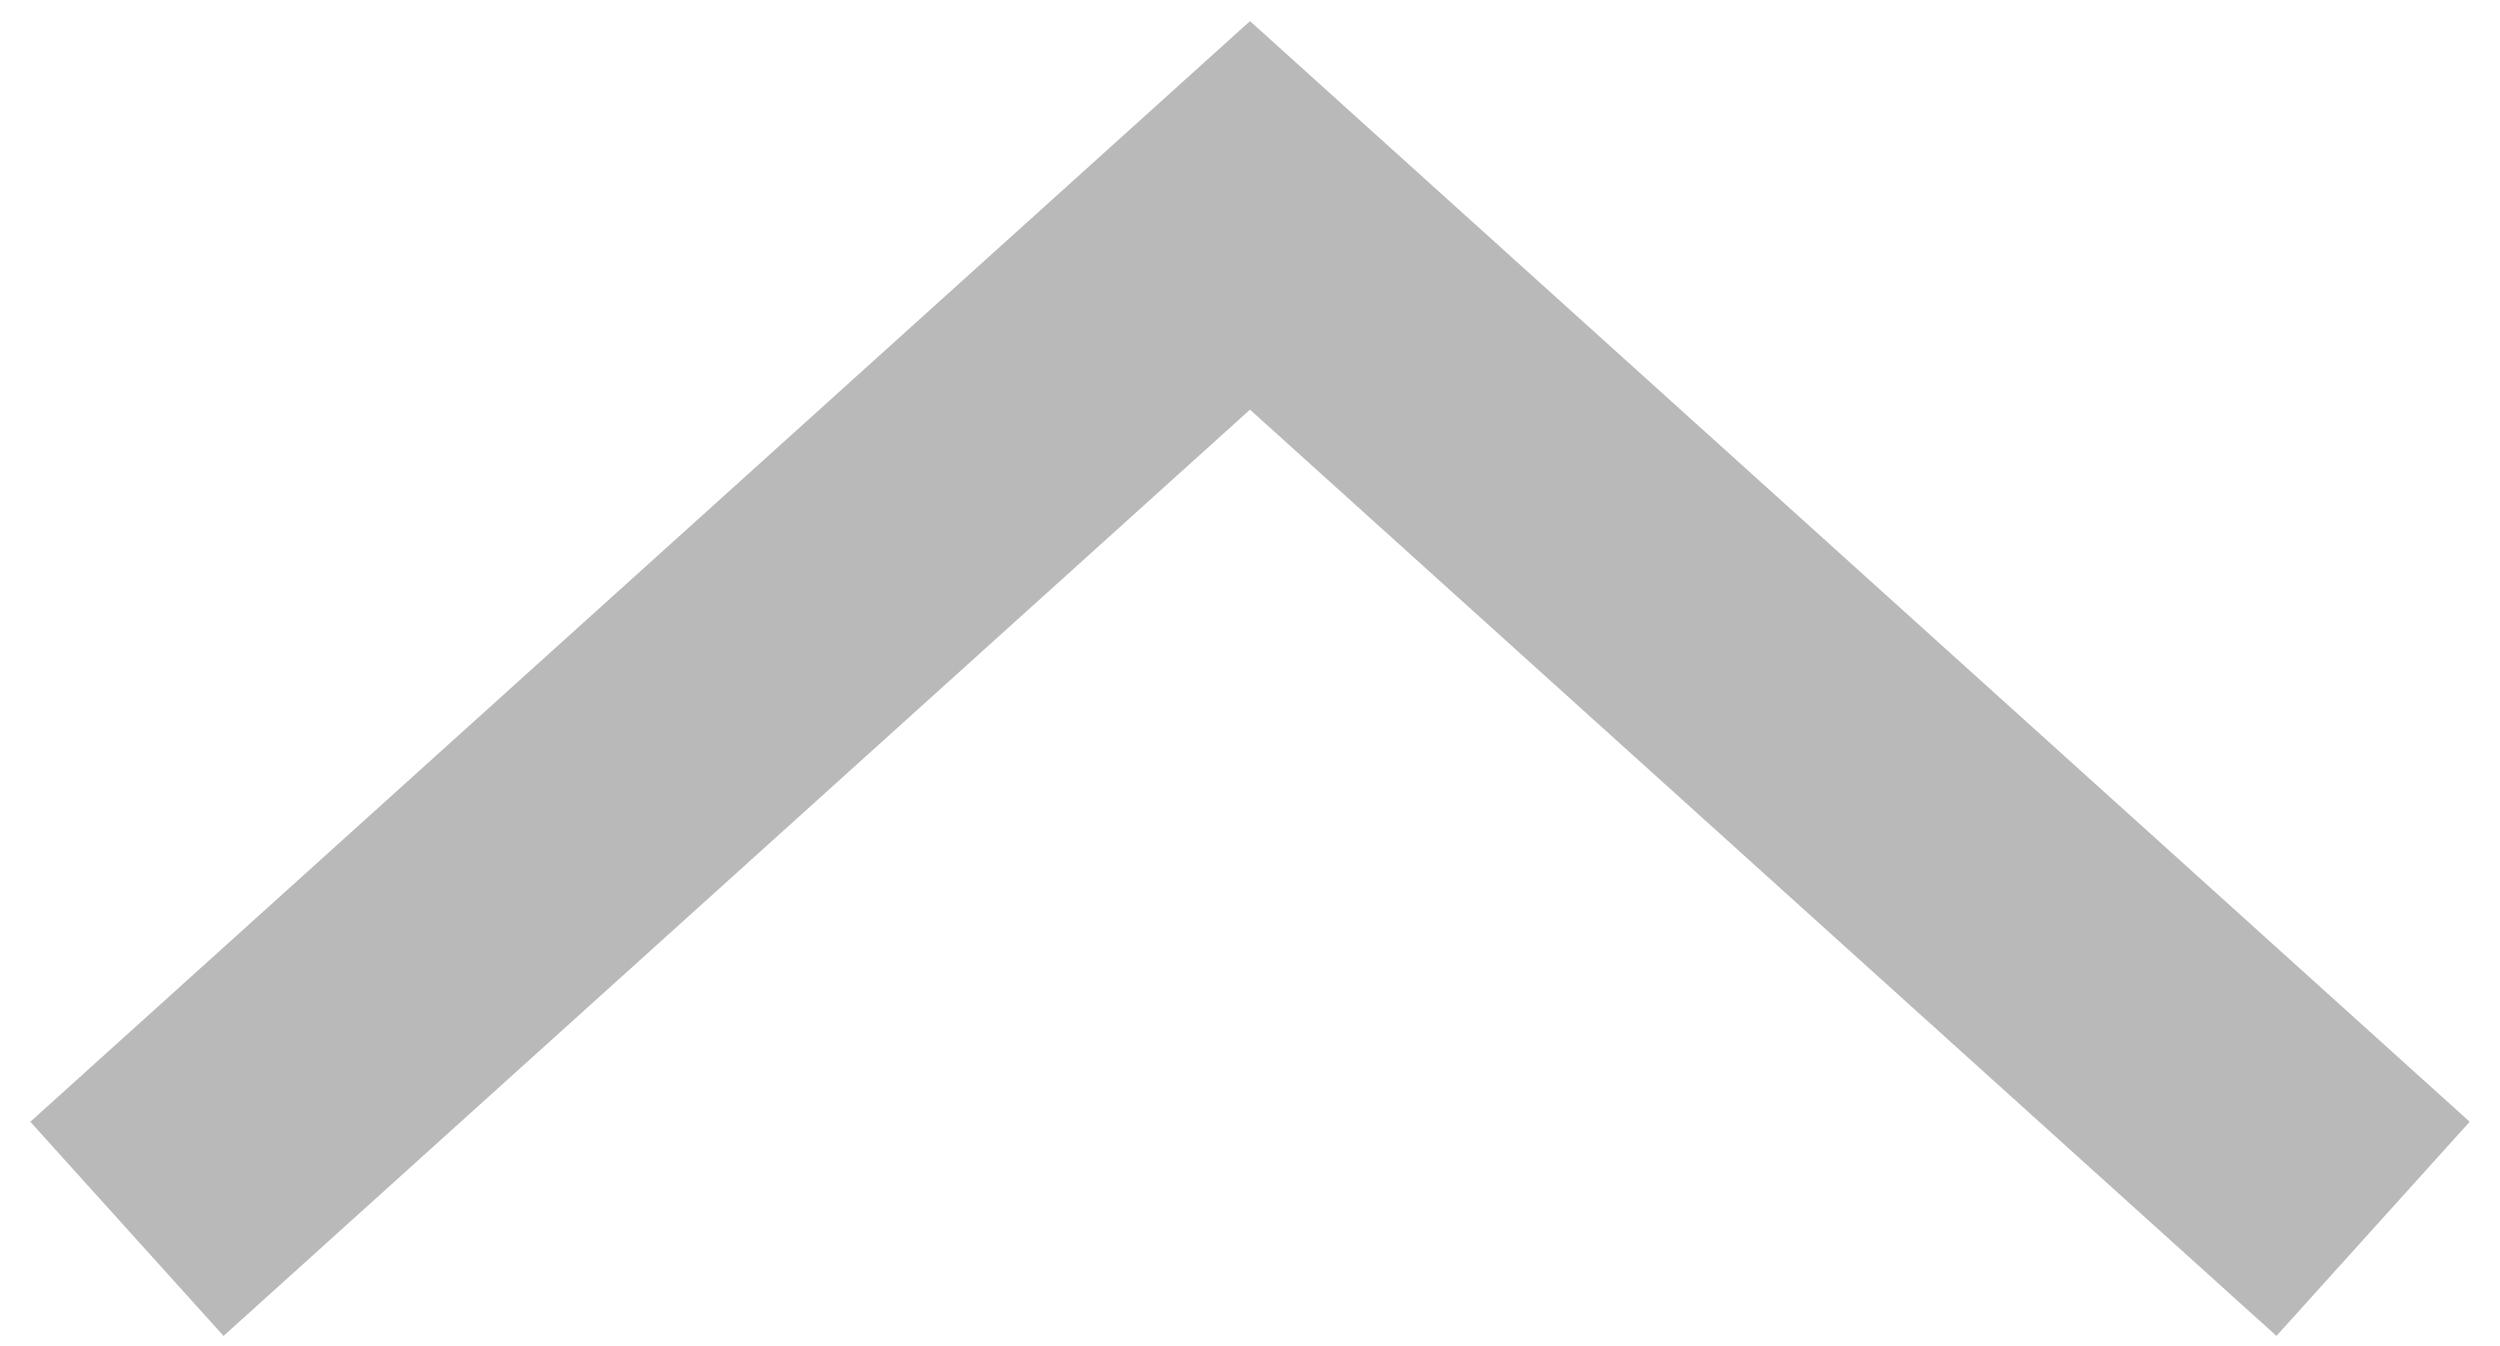 <?xml version="1.0" encoding="UTF-8"?>
<svg id="_레이어_1" data-name="레이어 1" xmlns="http://www.w3.org/2000/svg" viewBox="0 0 13 7">
  <defs>
    <style>
      .cls-1 {
        fill: none;
        stroke: #b9b9b9;
        stroke-miterlimit: 10;
        stroke-width: 1.5px;
      }
    </style>
  </defs>
  <polyline class="cls-1" points="12.34 6.39 6.5 1.12 .66 6.39"/>
</svg>